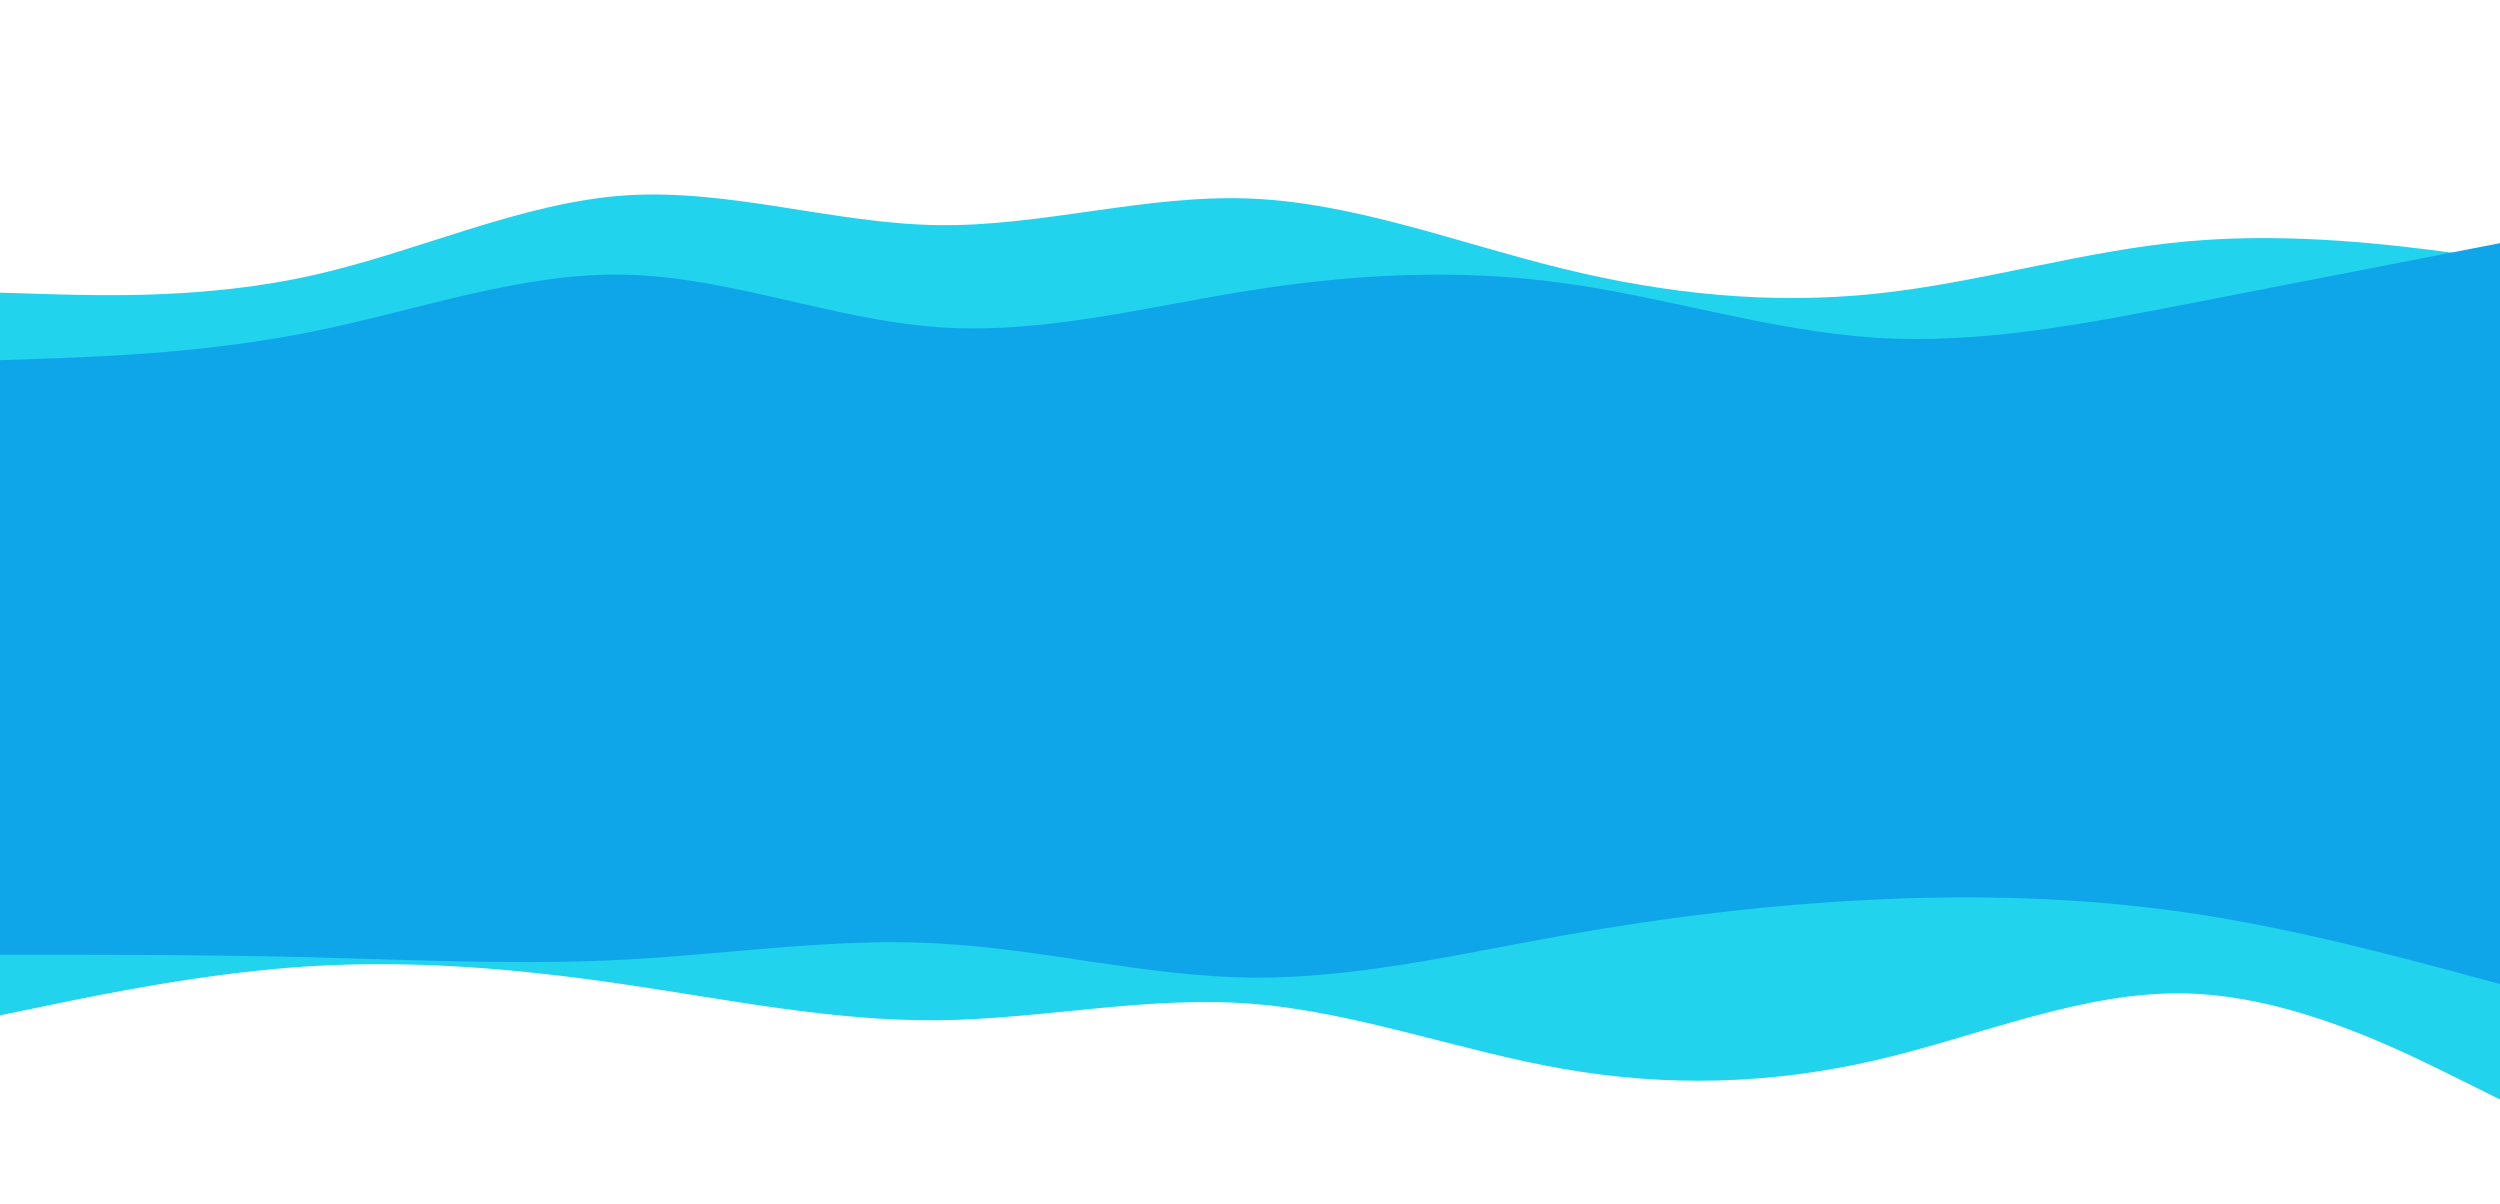 <?xml version="1.0" encoding="UTF-8" standalone="no"?>
<!DOCTYPE svg PUBLIC "-//W3C//DTD SVG 1.1//EN" "http://www.w3.org/Graphics/SVG/1.1/DTD/svg11.dtd">
<svg width="100%" height="100%" viewBox="0 0 1920 925" version="1.1" xmlns="http://www.w3.org/2000/svg" xmlns:xlink="http://www.w3.org/1999/xlink" xml:space="preserve" xmlns:serif="http://www.serif.com/" style="fill-rule:evenodd;clip-rule:evenodd;stroke-linejoin:round;stroke-miterlimit:2;">
    <g transform="matrix(1,0,0,1,0,-229.069)">
        <g id="layered-waves-haikei--3-.svg" serif:id="layered-waves-haikei (3).svg" transform="matrix(-2,-1.24735e-16,-6.36051e-17,-1.502,960,1002.86)">
            <g transform="matrix(1,0,0,1,-480,-100)">
                <clipPath id="_clip1">
                    <rect x="0" y="0" width="960" height="200"/>
                </clipPath>
                <g clip-path="url(#_clip1)">
                    <path d="M0,53L20,66.2C40,79.3 80,105.7 120,107.2C160,108.7 200,85.3 240,73C280,60.7 320,59.3 360,68.7C400,78 440,98 480,102C520,106 560,94 600,93.5C640,93 680,104 720,111.8C760,119.7 800,124.3 840,121.2C880,118 920,107 940,101.5L960,96L960,201L0,201L0,53Z" style="fill:rgb(34,211,238);fill-rule:nonzero;"/>
                    <path d="M0,112L20,119.2C40,126.3 80,140.7 120,148.5C160,156.3 200,157.7 240,155.2C280,152.7 320,146.3 360,136.8C400,127.3 440,114.7 480,115.3C520,116 560,130 600,132.8C640,135.7 680,127.3 720,124.5C760,121.7 800,124.3 840,125.7C880,127 920,127 940,127L960,127L960,201L0,201L0,112Z" style="fill:rgb(14,165,233);fill-rule:nonzero;"/>
                </g>
            </g>
        </g>
        <g id="layered-waves-haikei--4-.svg" serif:id="layered-waves-haikei (4).svg" transform="matrix(2,3.67523e-17,-3.62389e-17,-1.729,960,401.966)">
            <g transform="matrix(1,0,0,1,-480,-100)">
                <path d="M0,70L20,69.3C40,68.7 80,67.3 120,77.7C160,88 200,110 240,113.2C280,116.3 320,100.7 360,100C400,99.3 440,113.7 480,111.8C520,110 560,92 600,80.7C640,69.3 680,64.7 720,69.5C760,74.3 800,88.7 840,92.8C880,97 920,91 940,88L960,85L960,0L0,0L0,70Z" style="fill:rgb(34,211,238);fill-rule:nonzero;"/>
                <path d="M0,40L20,40.8C40,41.7 80,43.3 120,52.7C160,62 200,79 240,78C280,77 320,58 360,54.7C400,51.3 440,63.7 480,71C520,78.3 560,80.7 600,74.3C640,68 680,53 720,50C760,47 800,56 840,65C880,74 960,92 960,92L960,0L0,0L0,40Z" style="fill:rgb(14,165,233);fill-rule:nonzero;"/>
            </g>
        </g>
        <g transform="matrix(0.974,0,0,0.362,23.125,523.235)">
            <g id="Layer1">
                <rect x="-23.748" y="114.653" width="1971.74" height="847.864" style="fill:rgb(14,165,233);"/>
            </g>
        </g>
    </g>
</svg>
